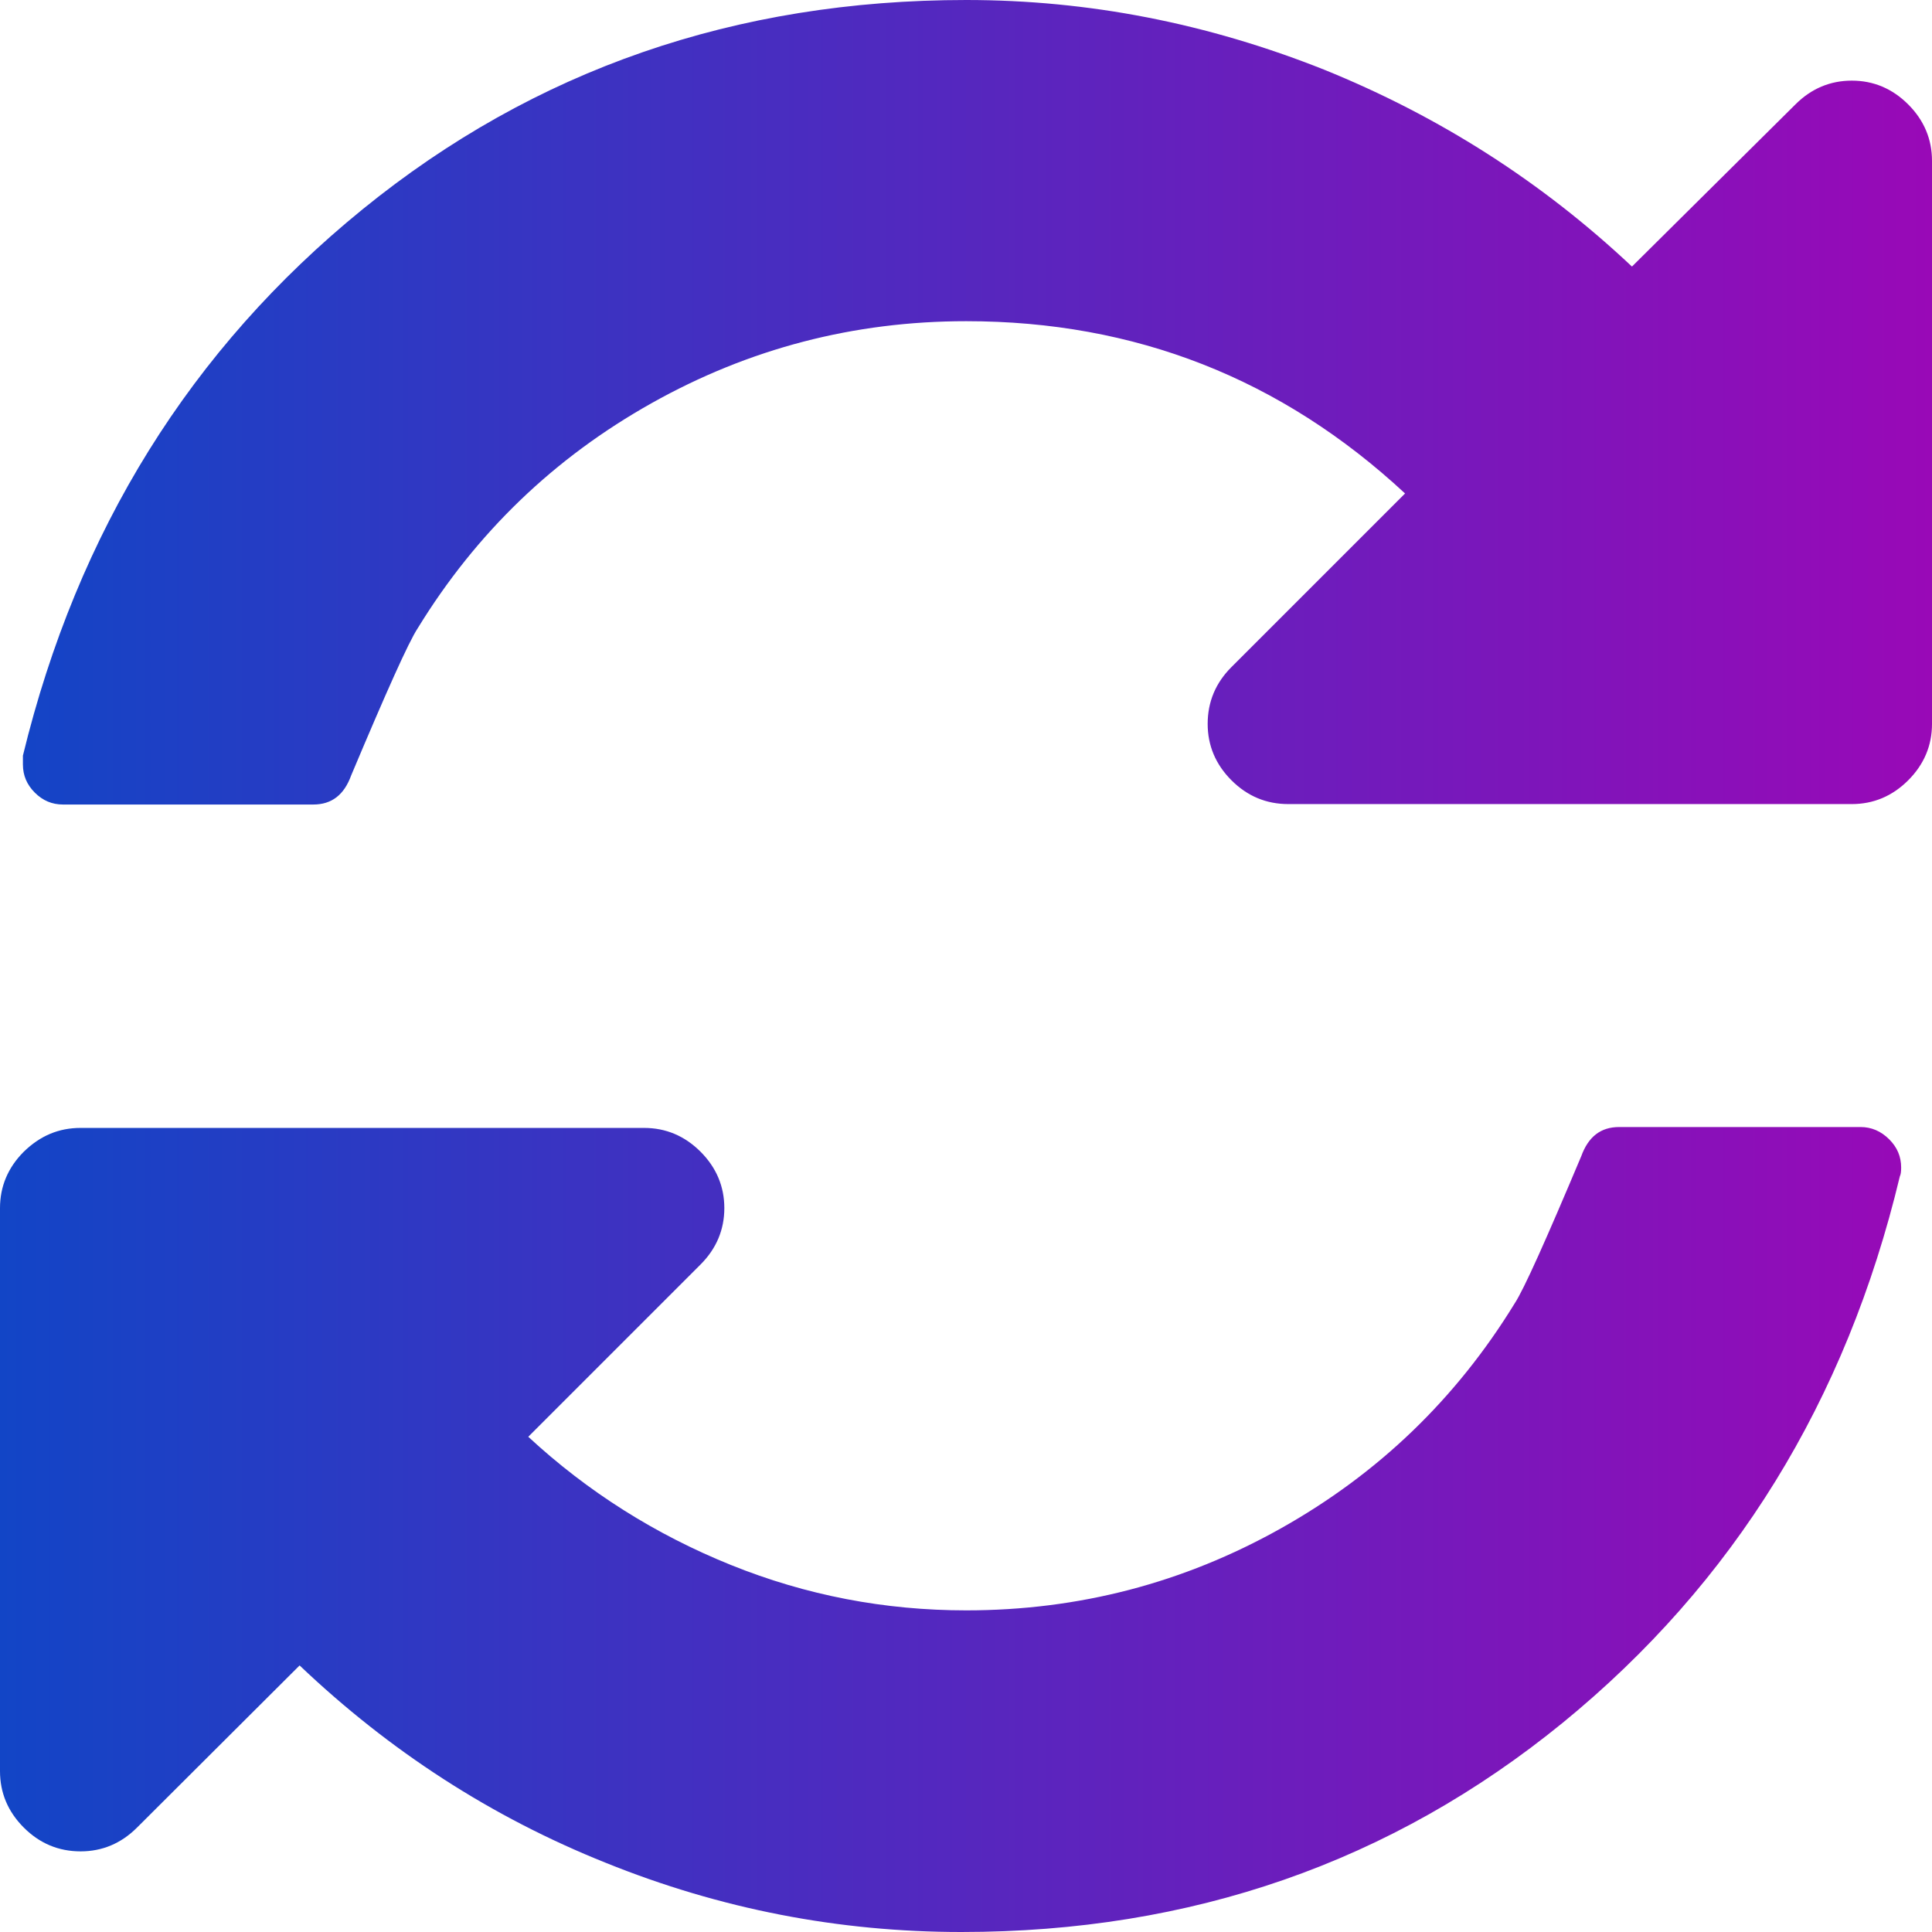 <?xml version="1.0" encoding="utf-8"?>
<!-- Generator: Adobe Illustrator 23.0.3, SVG Export Plug-In . SVG Version: 6.00 Build 0)  -->
<svg version="1.1" id="Capa_1" xmlns="http://www.w3.org/2000/svg" xmlns:xlink="http://www.w3.org/1999/xlink" x="0px" y="0px"
	 viewBox="0 0 438.5 438.5" style="enable-background:new 0 0 438.5 438.5;" xml:space="preserve">
<style type="text/css">
	.st0{fill:url(#SVGID_1_);}
</style>
<linearGradient id="SVGID_1_" gradientUnits="userSpaceOnUse" x1="0" y1="219.264" x2="438.529" y2="219.264">
	<stop  offset="0" style="stop-color:#1245C6"/>
	<stop  offset="1" style="stop-color:#9909B7"/>
</linearGradient>
<path class="st0" d="M433.1,23.7c-3.6-3.6-7.9-5.4-12.8-5.4c-4.9,0-9.2,1.8-12.8,5.4l-37.1,36.8c-20.4-19.2-43.7-34.1-69.9-44.7
	C274.1,5.3,247.1,0,219.3,0c-52.3,0-98,15.8-137,47.5c-39,31.7-64.7,73-77.1,124v2c0,2.5,0.9,4.6,2.7,6.4c1.8,1.8,3.9,2.7,6.4,2.7
	h56.8c4.2,0,7-2.2,8.6-6.6c8-19,13-30.2,15.1-33.4c13.3-21.7,31-38.7,53.1-51.1c22.1-12.4,45.9-18.6,71.4-18.6
	c38.3,0,71.5,13,99.6,39.1l-39.4,39.4c-3.6,3.6-5.4,7.9-5.4,12.9c0,4.9,1.8,9.2,5.4,12.8c3.6,3.6,7.9,5.4,12.9,5.4h127.9
	c4.9,0,9.2-1.8,12.8-5.4c3.6-3.6,5.4-7.9,5.4-12.8V36.5C438.5,31.6,436.7,27.3,433.1,23.7z M422.3,255.8h-54.8c-4.2,0-7,2.2-8.6,6.6
	c-8,19-13,30.2-15.1,33.4c-13.3,21.7-31,38.7-53.1,51.1c-22.1,12.4-45.9,18.6-71.4,18.6c-18.5,0-36.3-3.4-53.4-10.3
	c-17.1-6.9-32.5-16.6-46-29.1l39.1-39.1c3.6-3.6,5.4-7.9,5.4-12.8c0-4.9-1.8-9.2-5.4-12.8c-3.6-3.6-7.9-5.4-12.8-5.4H18.3
	c-5,0-9.2,1.8-12.9,5.4c-3.6,3.6-5.4,7.9-5.4,12.8V402c0,4.9,1.8,9.2,5.4,12.8c3.6,3.6,7.9,5.4,12.9,5.4c4.9,0,9.2-1.8,12.8-5.4
	L68,378c20.4,19.4,43.5,34.4,69.5,44.8c26,10.5,52.9,15.7,80.7,15.7c52.2,0,97.6-15.8,136.5-47.5c38.8-31.7,64.3-73,76.5-124
	c0.2-0.4,0.3-1,0.3-2c0-2.5-0.9-4.6-2.7-6.4C426.9,256.7,424.7,255.8,422.3,255.8z"/>
</svg>
